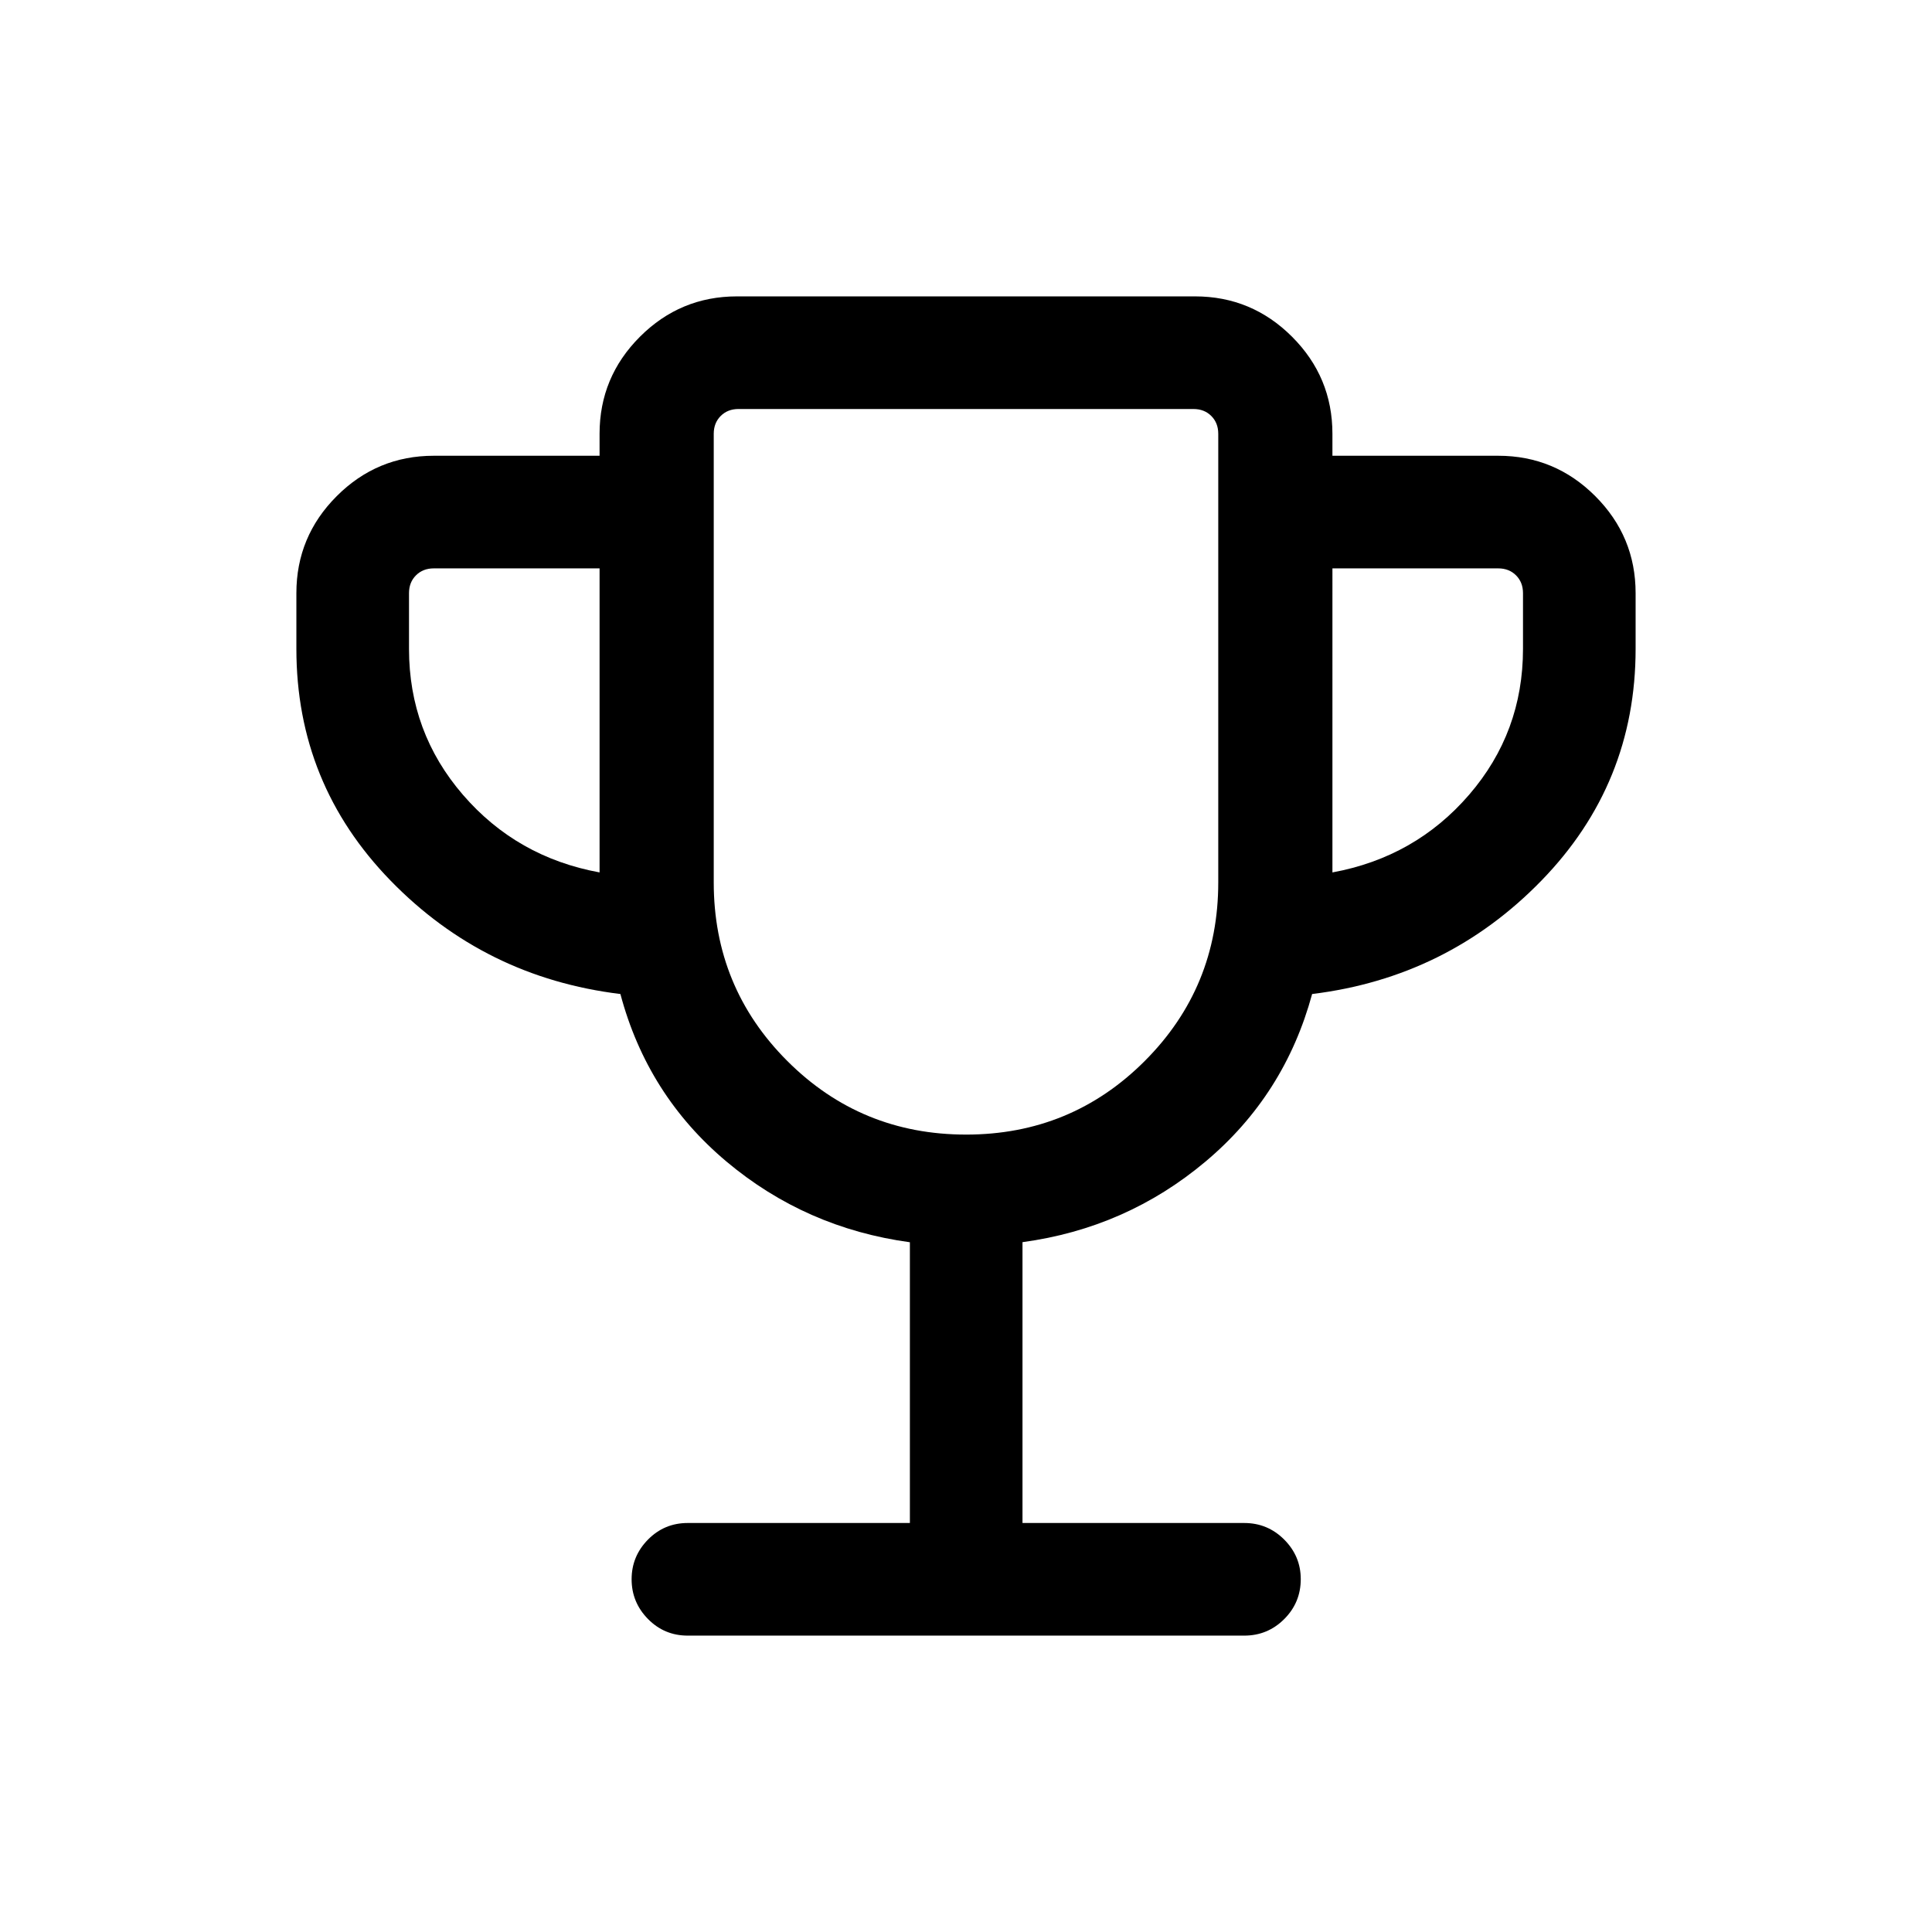 <svg xmlns="http://www.w3.org/2000/svg" height="24" viewBox="0 -960 960 960" width="24"><path d="M452.116-203.231v-139.501q-51.801-7.067-91.132-40.091-39.33-33.024-52.71-83.255-67.388-8.231-114.196-56.346-46.807-48.115-46.807-115.153v-27.691q0-28.161 20.054-48.215 20.053-20.054 48.214-20.054h82.385v-10.924q0-28.161 20.054-48.214 20.054-20.054 48.215-20.054h227.614q28.161 0 48.215 20.054 20.054 20.053 20.054 48.214v10.924h82.385q28.161 0 48.214 20.054 20.054 20.054 20.054 48.215v27.691q0 67.038-46.807 115.153-46.808 48.115-113.929 56.346-13.647 50.231-52.993 83.269-39.347 33.039-90.924 40.03v139.548h110.192q11.634 0 19.855 8.24 8.221 8.239 8.221 19.658 0 11.64-8.221 19.851-8.221 8.211-19.855 8.211H341.732q-11.634 0-19.759-8.266-8.125-8.267-8.125-19.727t8.125-19.713q8.125-8.254 19.759-8.254h110.384ZM297.924-526.5v-151.077h-82.385q-5.385 0-8.846 3.462-3.462 3.462-3.462 8.847v27.691q0 41.462 26.788 72.5 26.789 31.039 67.905 38.577Zm182.108 130.27q52.241 0 88.778-36.56 36.537-36.559 36.537-88.787v-222.884q0-5.385-3.462-8.846-3.462-3.462-8.847-3.462H366.962q-5.385 0-8.847 3.462-3.462 3.461-3.462 8.846v222.884q0 52.228 36.569 88.787 36.569 36.56 88.81 36.56ZM662.076-526.5q41.116-7.538 67.905-38.577 26.788-31.038 26.788-72.5v-27.691q0-5.385-3.462-8.847-3.461-3.462-8.846-3.462h-82.385V-526.5ZM480-576.5Z"/></svg>
